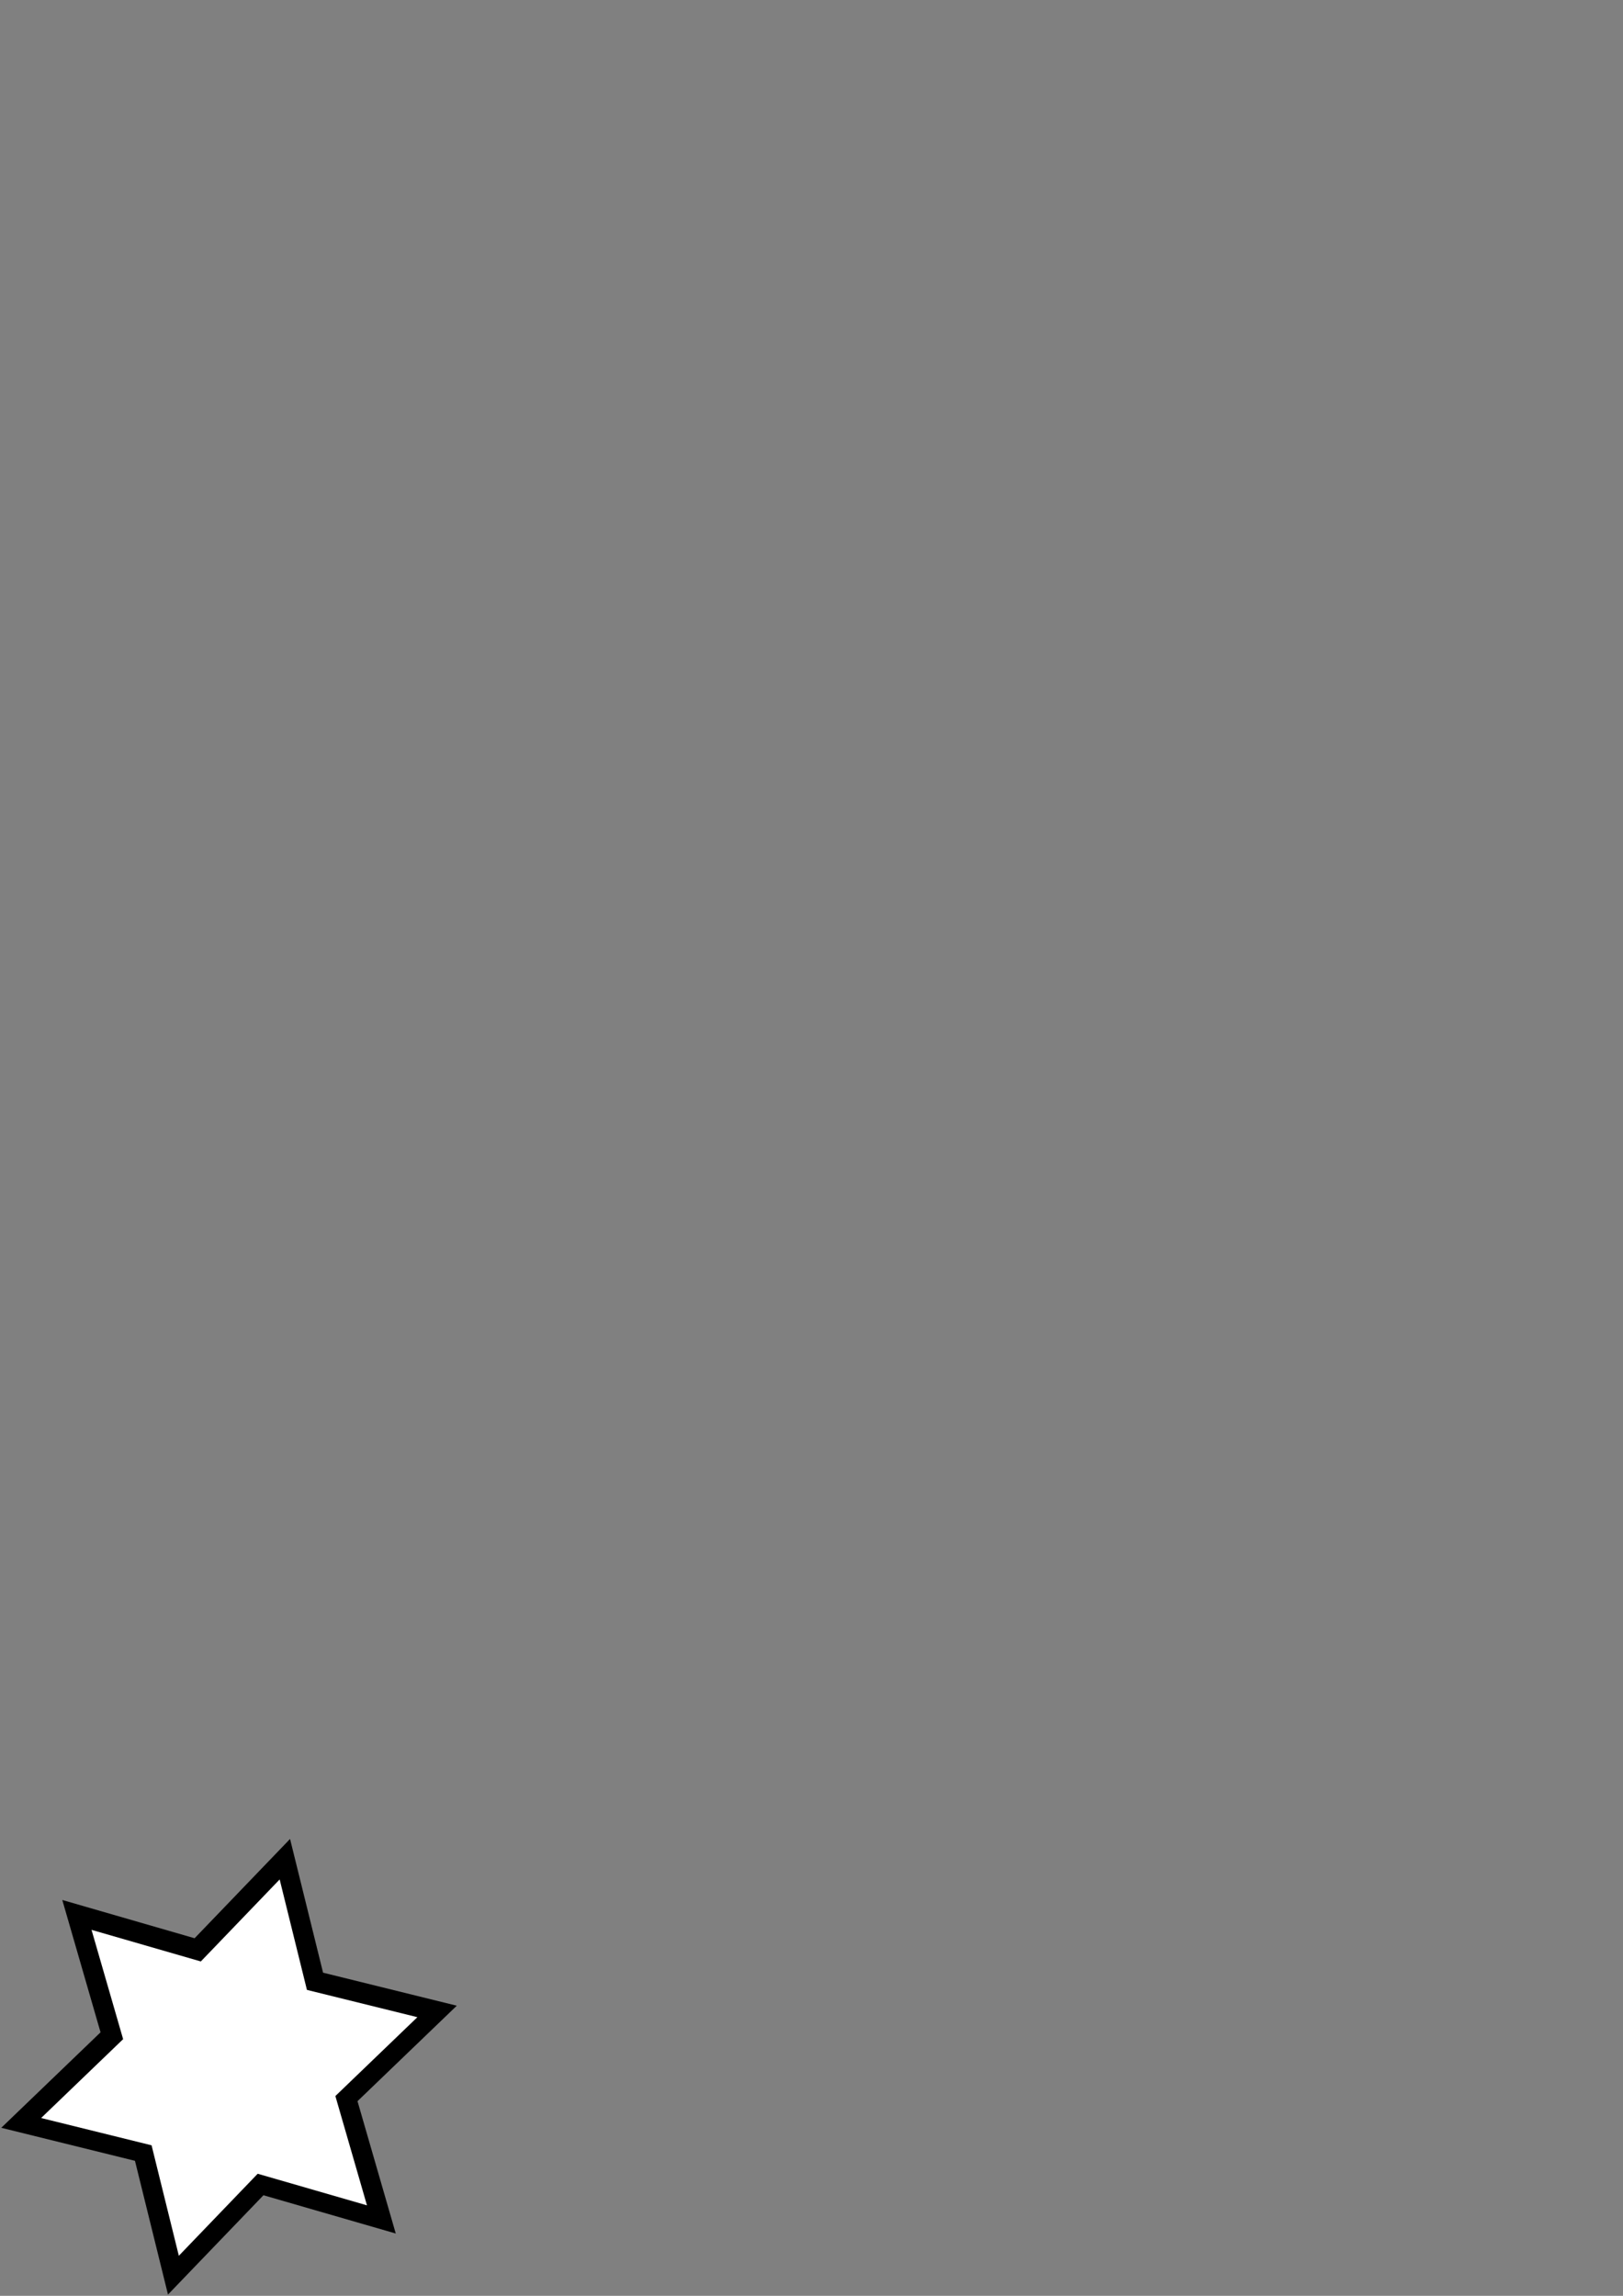 <?xml version="1.0" encoding="UTF-8" standalone="no"?>
<!-- Created with Inkscape (http://www.inkscape.org/) -->

<svg
   xmlns:dc="http://purl.org/dc/elements/1.1/"
   xmlns:cc="http://creativecommons.org/ns#"
   xmlns:rdf="http://www.w3.org/1999/02/22-rdf-syntax-ns#"
   xmlns:svg="http://www.w3.org/2000/svg"
   xmlns="http://www.w3.org/2000/svg"
   xmlns:sodipodi="http://sodipodi.sourceforge.net/DTD/sodipodi-0.dtd"
   xmlns:inkscape="http://www.inkscape.org/namespaces/inkscape"
   width="744.094"
   height="1052.362"
   id="svg2"
   version="1.1"
   inkscape:version="0.48.4 r9939"
   sodipodi:docname="stars.svg">
  <rect width="100%" height="100%" fill="#808080" stroke="none"/>
  <defs
     id="defs4" />
  <sodipodi:namedview
     id="base"
     pagecolor="#ffffff"
     bordercolor="#666666"
     borderopacity="1.0"
     inkscape:pageopacity="0.0"
     inkscape:pageshadow="2"
     inkscape:zoom="2.8"
     inkscape:cx="240.0203"
     inkscape:cy="138.04651"
     inkscape:document-units="px"
     inkscape:current-layer="layer1"
     showgrid="true"
     inkscape:window-width="1920"
     inkscape:window-height="1176"
     inkscape:window-x="0"
     inkscape:window-y="24"
     inkscape:window-maximized="1">
    <inkscape:grid
       type="xygrid"
       id="grid2989" />
  </sodipodi:namedview>
  <g
     inkscape:label="Layer 1"
     inkscape:groupmode="layer"
     id="layer1">
    <g
       id="g2993"
       transform="translate(-137.857,41.429)">
      <path
         d="m 319.299,982.376 -60.659,-17.54 -43.763,45.519 -15.14,-61.302 -61.302,-15.14 45.519,-43.763 -17.54,-60.659 60.659,17.54 43.763,-45.519 15.14,61.302 61.302,15.14 -45.519,43.762 z"
         inkscape:randomized="0"
         inkscape:rounded="0"
         inkscape:flatsided="false"
         sodipodi:arg2="1.3089969"
         sodipodi:arg1="0.78539816"
         sodipodi:r2="60.980103"
         sodipodi:r1="108.1052"
         sodipodi:cy="905.93359"
         sodipodi:cx="242.85715"
         sodipodi:sides="6"
         id="path2985"
         style="color:#000000;fill:#000000;fill-opacity:1;fill-rule:nonzero;stroke:none;stroke-width:0.354;marker:none;visibility:visible;display:inline;overflow:visible;enable-background:accumulate"
         sodipodi:type="star" />
      <path
         transform="matrix(0.826,0,0,0.826,42.362,158.022)"
         sodipodi:type="star"
         style="color:#000000;fill:#ffffff;fill-opacity:1;fill-rule:nonzero;stroke:none;stroke-width:0.354;marker:none;visibility:visible;display:inline;overflow:visible;enable-background:accumulate"
         id="path2991"
         sodipodi:sides="6"
         sodipodi:cx="242.85715"
         sodipodi:cy="905.93359"
         sodipodi:r1="108.1052"
         sodipodi:r2="60.980103"
         sodipodi:arg1="0.78539816"
         sodipodi:arg2="1.3089969"
         inkscape:flatsided="false"
         inkscape:rounded="0"
         inkscape:randomized="0"
         d="m 319.299,982.376 -60.659,-17.54 -43.763,45.519 -15.14,-61.302 -61.302,-15.14 45.519,-43.763 -17.54,-60.659 60.659,17.54 43.763,-45.519 15.14,61.302 61.302,15.14 -45.519,43.762 z" />
    </g>
  </g>
</svg>

